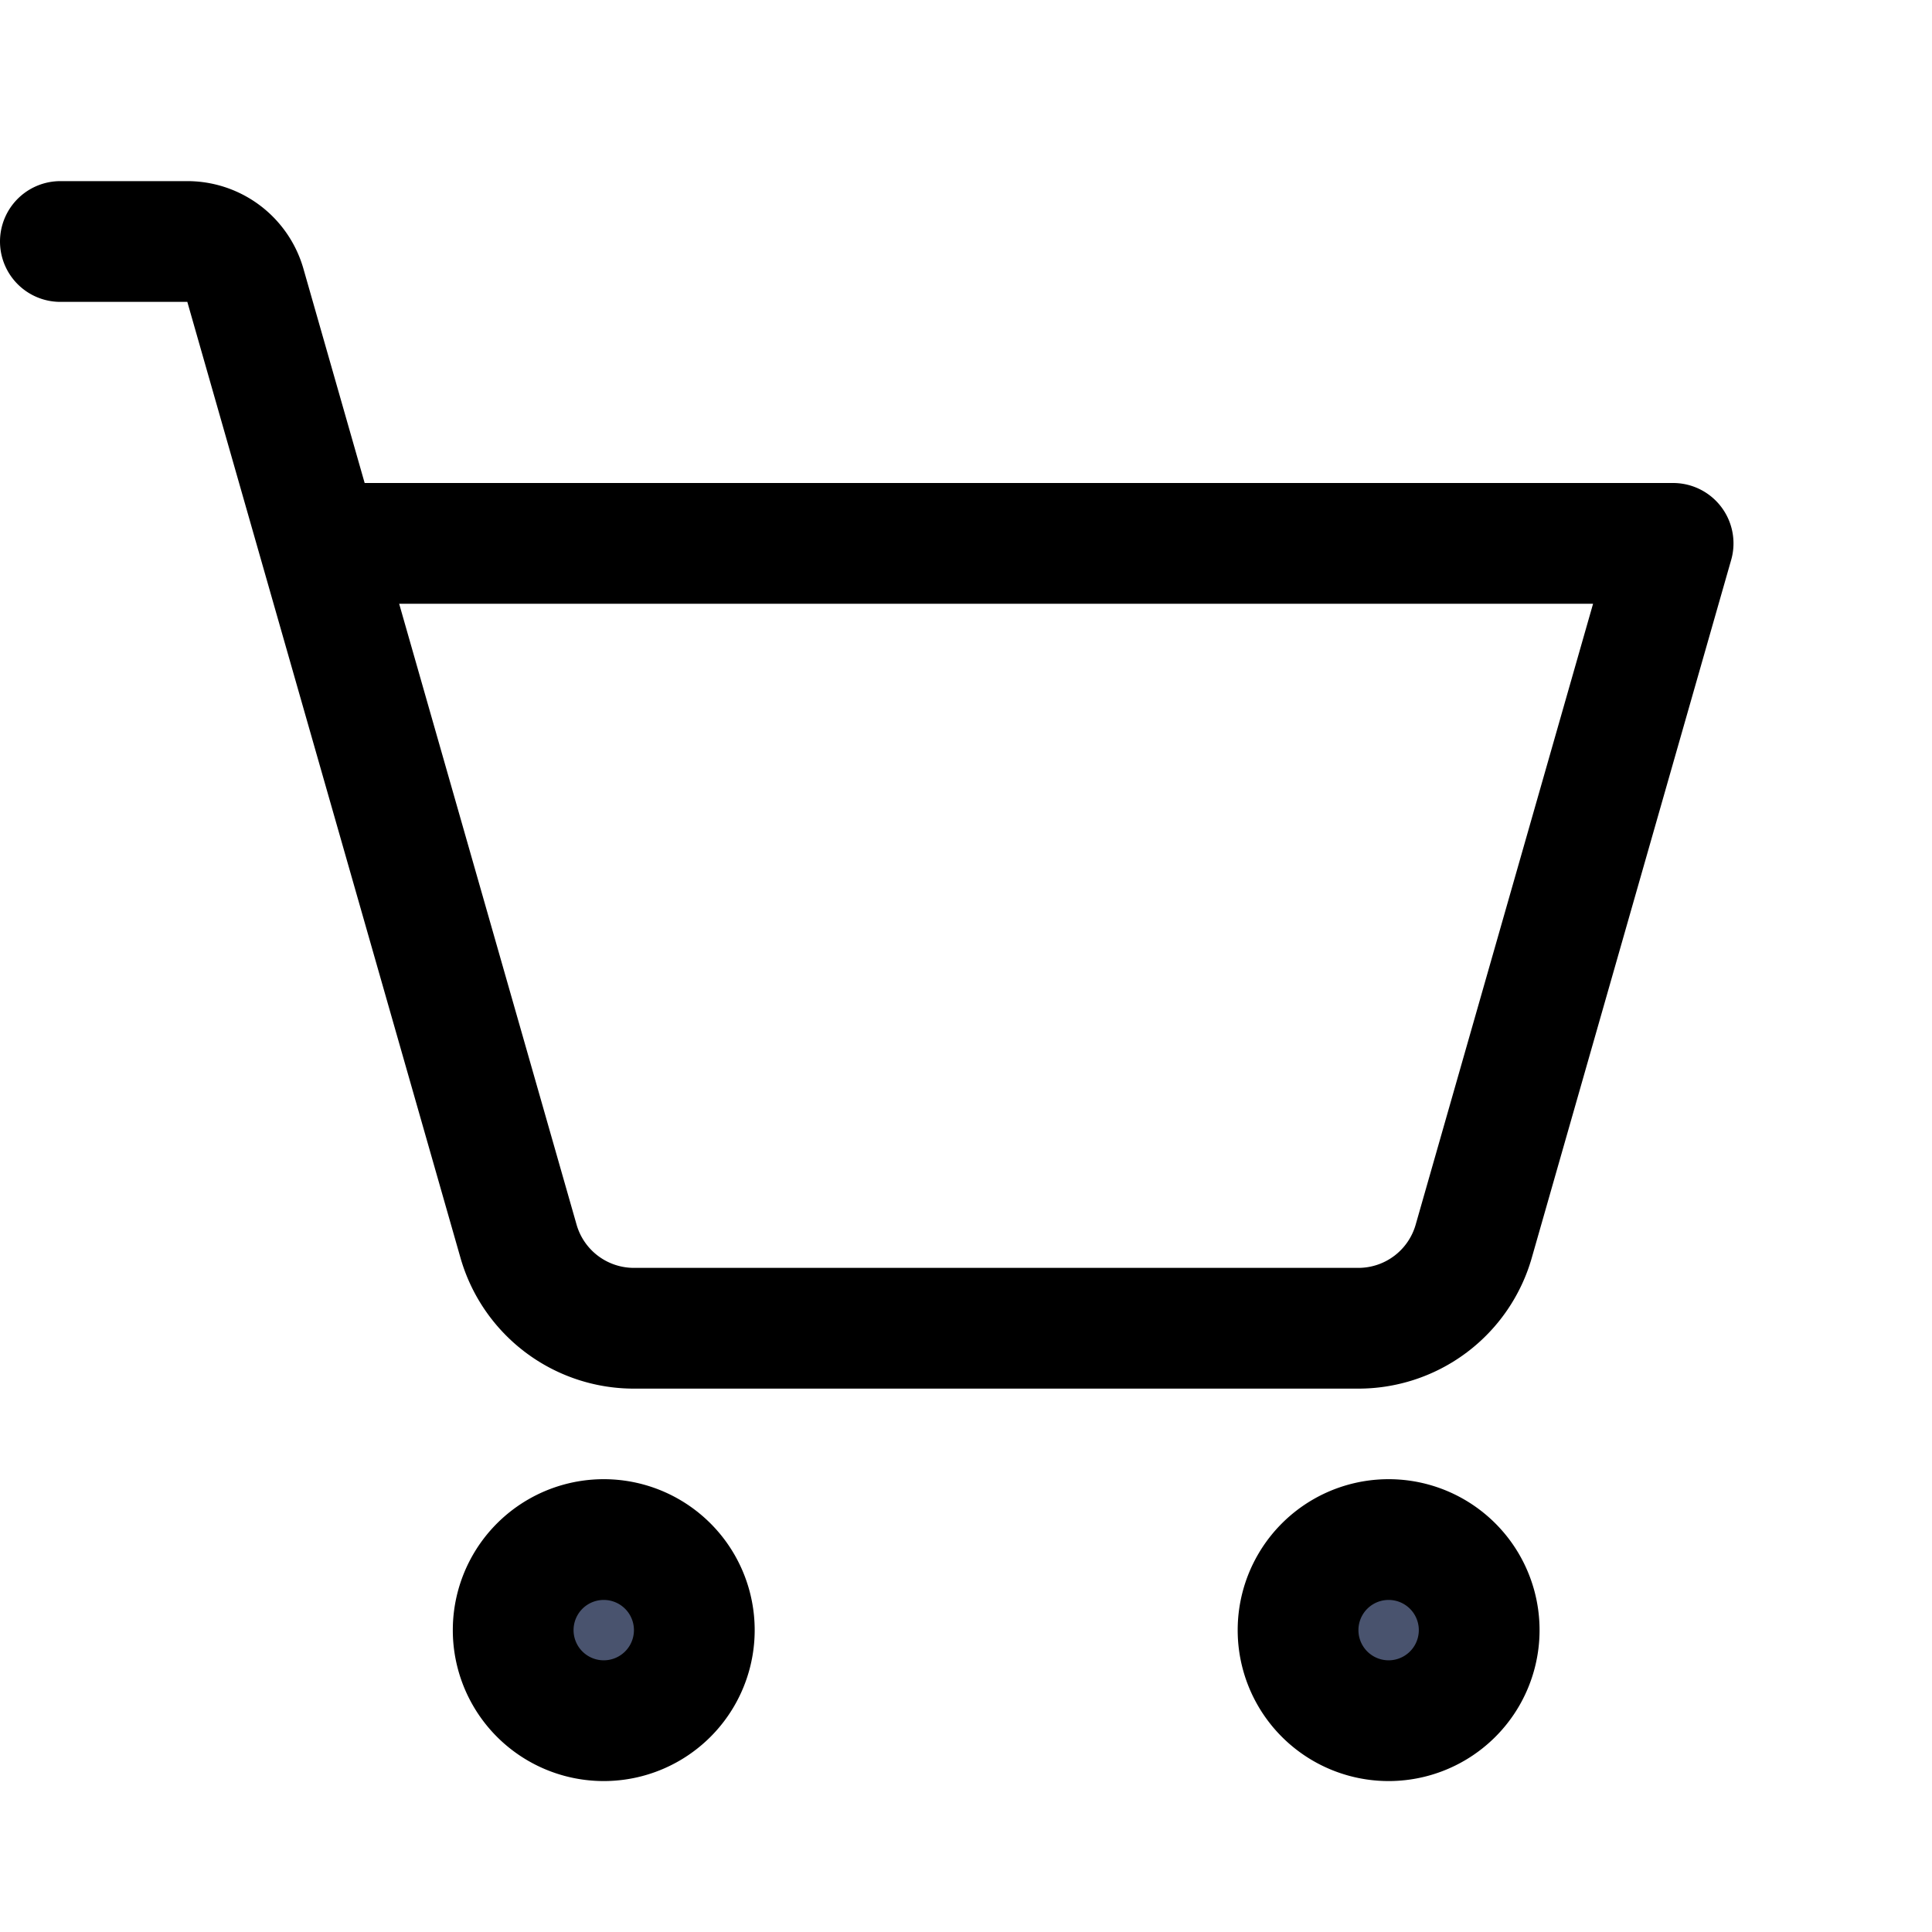 <svg xmlns="http://www.w3.org/2000/svg" fill="none" viewBox="0 0 32 32" stroke-width="2" stroke="currentColor" aria-hidden="true">
  <path fill="#49536E" d="M10 28.5a1.5 1.5 0 100-3 1.5 1.5 0 000 3zM23 28.5a1.5 1.5 0 100-3 1.5 1.5 0 000 3z"/>
  <path stroke-linecap="round" stroke-linejoin="round" d="M5.287 9h22.425l-3.3 11.55A1.987 1.987 0 0122.489 22H10.511a1.988 1.988 0 01-1.925-1.45L4.064 4.725A1 1 0 003.1 4H1"/>
</svg>
